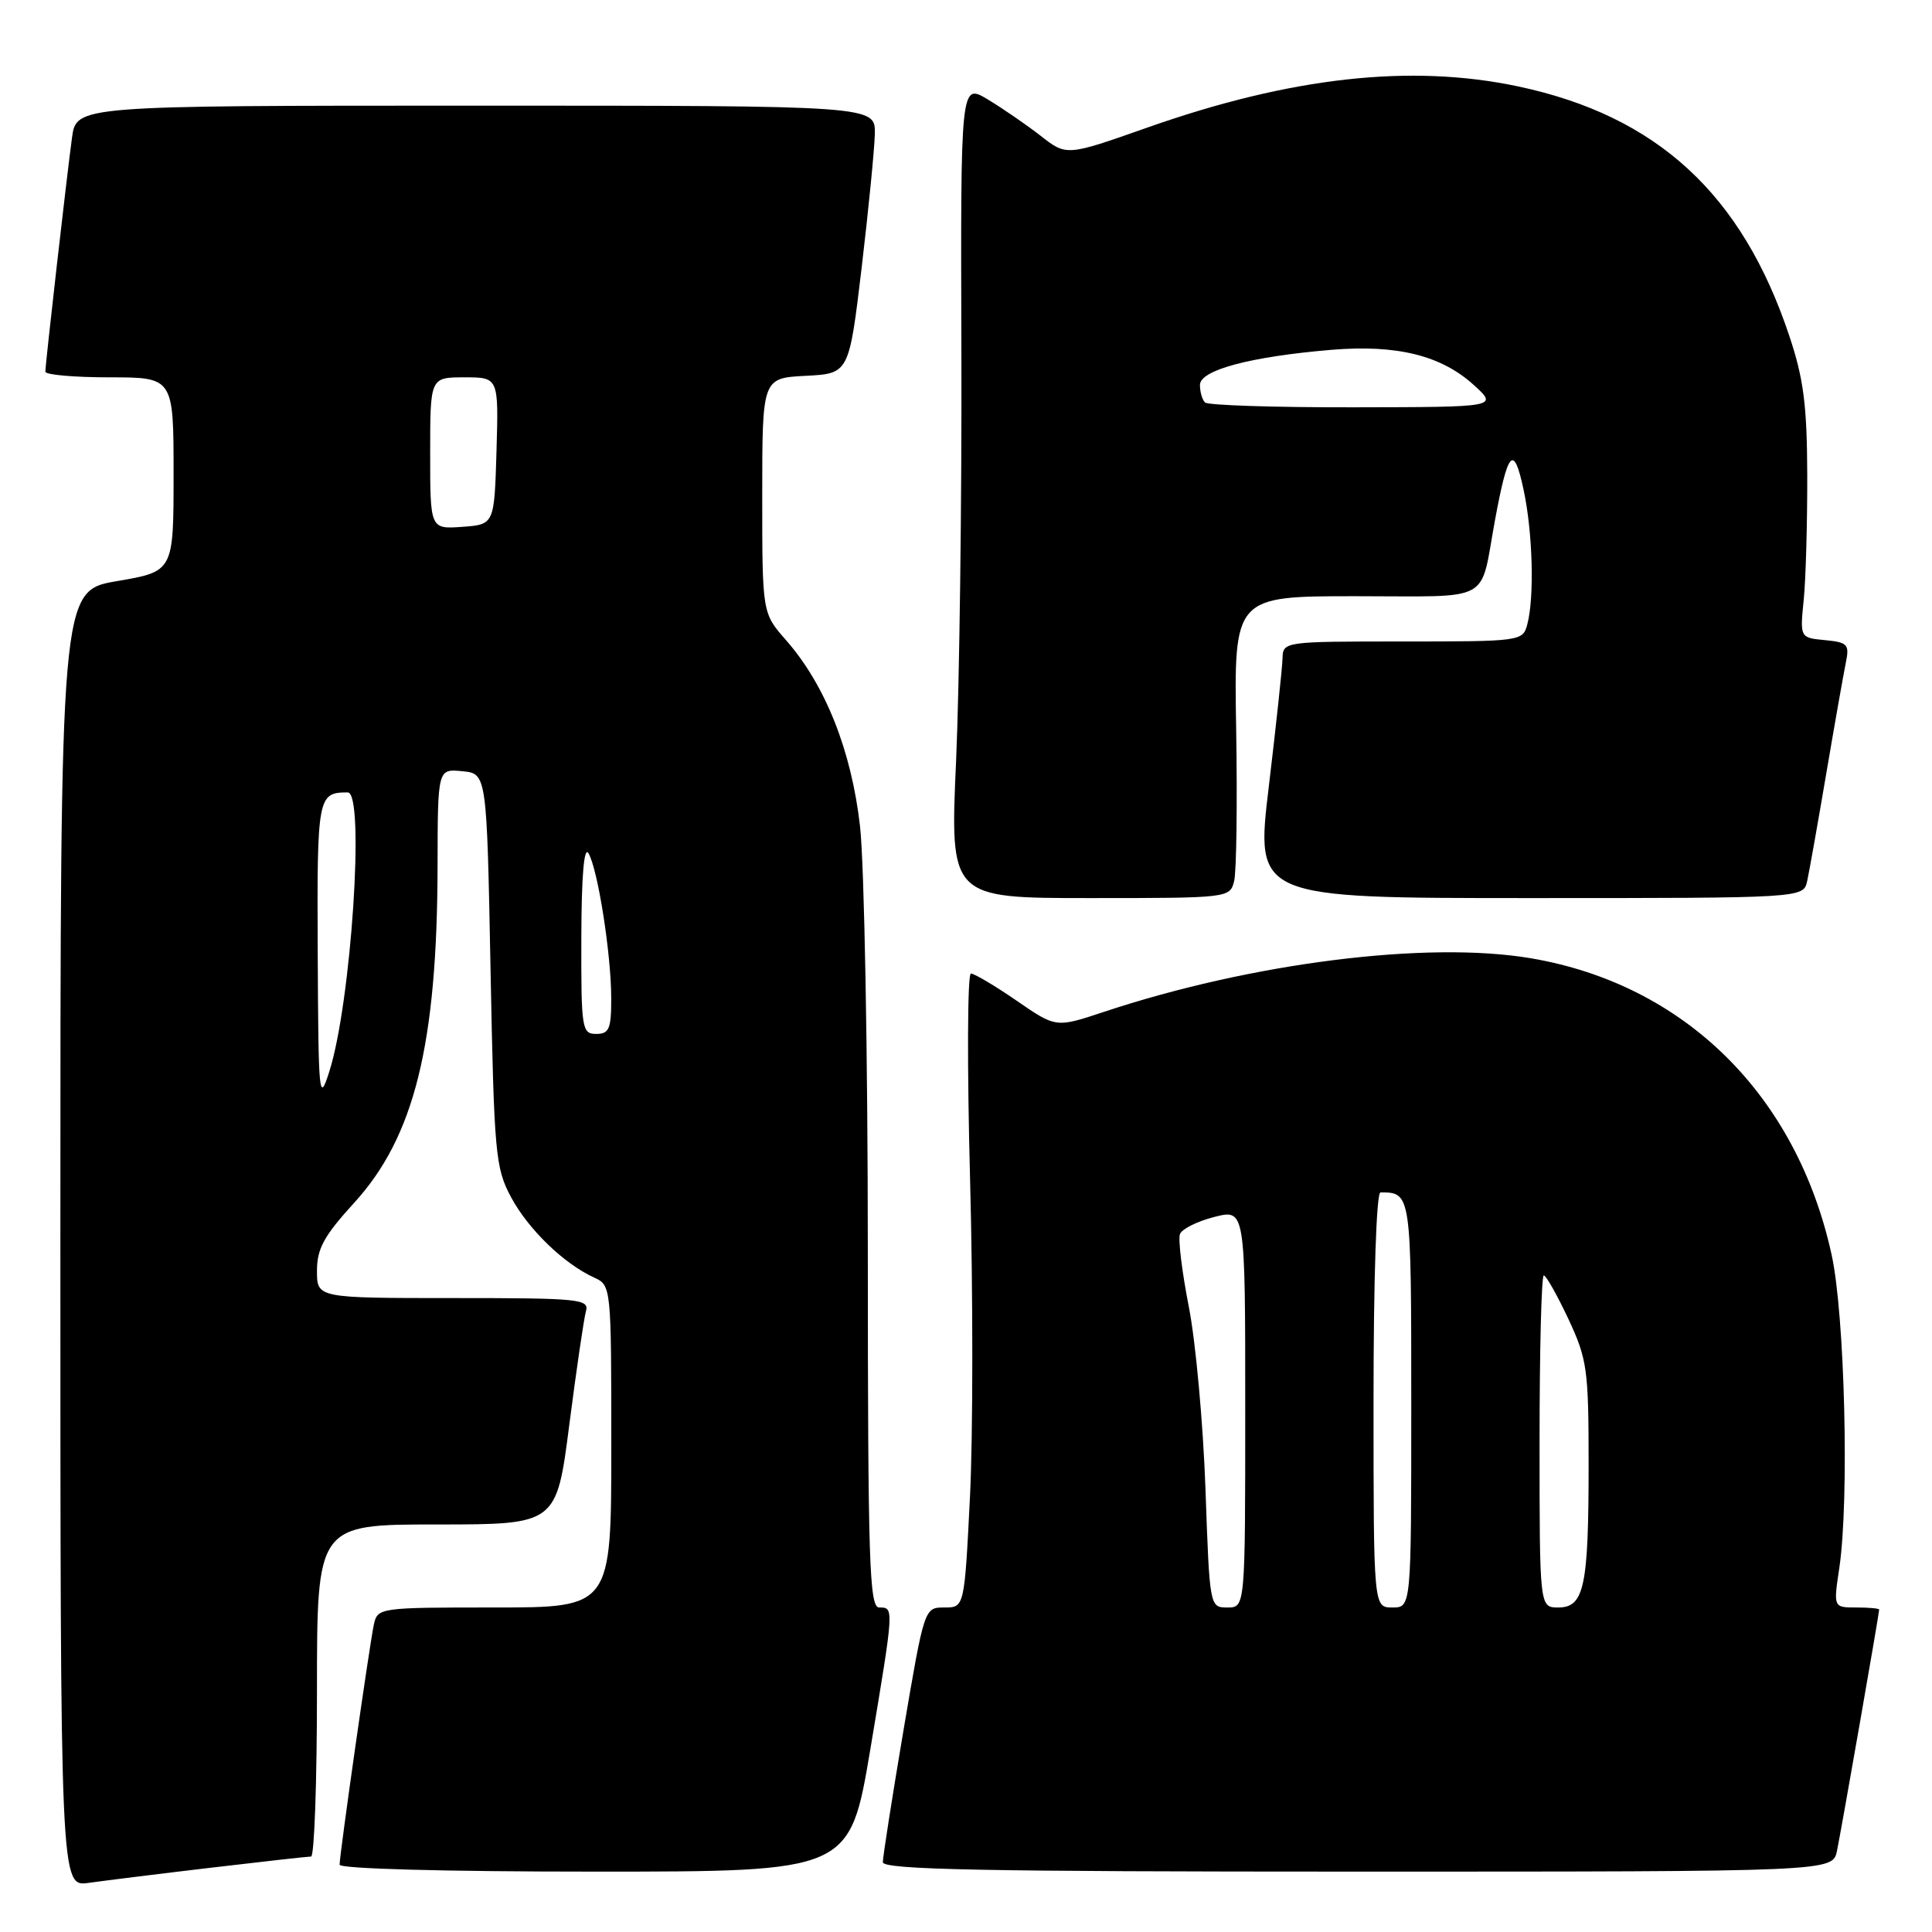 <?xml version="1.0" encoding="UTF-8" standalone="no"?>
<!DOCTYPE svg PUBLIC "-//W3C//DTD SVG 1.1//EN" "http://www.w3.org/Graphics/SVG/1.1/DTD/svg11.dtd" >
<svg xmlns="http://www.w3.org/2000/svg" xmlns:xlink="http://www.w3.org/1999/xlink" version="1.1" viewBox="0 0 256 256">
 <g >
 <path fill="currentColor"
d=" M 27.97 247.48 C 34.83 246.67 40.79 246.00 41.22 246.00 C 41.65 246.00 42.00 236.10 42.00 224.00 C 42.00 202.00 42.00 202.00 57.87 202.00 C 73.74 202.00 73.74 202.00 75.44 188.75 C 76.38 181.46 77.37 174.71 77.64 173.75 C 78.10 172.13 76.80 172.00 60.07 172.00 C 42.00 172.00 42.00 172.00 42.00 168.39 C 42.00 165.46 42.93 163.76 46.91 159.40 C 54.91 150.65 57.94 138.41 57.98 114.69 C 58.00 101.87 58.00 101.87 61.25 102.19 C 64.50 102.50 64.50 102.50 65.00 128.50 C 65.47 152.88 65.64 154.76 67.71 158.62 C 69.98 162.87 74.72 167.46 78.72 169.28 C 80.99 170.32 81.00 170.43 81.00 191.66 C 81.00 213.00 81.00 213.00 65.52 213.00 C 50.28 213.00 50.03 213.03 49.54 215.25 C 48.98 217.84 45.00 245.69 45.00 247.08 C 45.00 247.62 58.90 248.00 78.80 248.00 C 112.60 248.00 112.60 248.00 115.33 231.75 C 118.48 212.94 118.48 213.00 116.50 213.00 C 115.19 213.00 115.00 207.08 114.99 165.75 C 114.99 139.76 114.52 114.45 113.96 109.50 C 112.82 99.45 109.36 90.76 104.15 84.82 C 101.00 81.24 101.00 81.24 101.00 65.67 C 101.00 50.10 101.00 50.10 106.75 49.80 C 112.50 49.50 112.50 49.50 114.17 35.50 C 115.08 27.80 115.87 19.81 115.92 17.75 C 116.00 14.00 116.00 14.00 63.06 14.00 C 10.12 14.00 10.12 14.00 9.54 18.25 C 8.86 23.24 6.02 48.16 6.01 49.25 C 6.00 49.66 9.82 50.00 14.50 50.00 C 23.00 50.00 23.00 50.00 23.00 62.86 C 23.00 75.72 23.00 75.72 15.50 77.00 C 8.00 78.28 8.00 78.28 8.00 164.15 C 8.00 250.02 8.00 250.02 11.75 249.49 C 13.81 249.20 21.11 248.29 27.97 247.48 Z  M 243.41 245.25 C 243.98 242.51 249.00 213.80 249.00 213.28 C 249.00 213.12 247.63 213.00 245.97 213.00 C 242.93 213.00 242.93 213.00 243.72 207.75 C 245.05 198.80 244.45 174.19 242.69 166.22 C 238.04 145.05 223.17 130.41 202.82 126.97 C 189.08 124.65 165.82 127.58 146.21 134.10 C 139.92 136.19 139.92 136.19 134.70 132.59 C 131.83 130.62 129.11 129.00 128.65 129.00 C 128.19 129.00 128.14 141.27 128.54 156.28 C 128.94 171.28 128.93 190.18 128.53 198.28 C 127.79 213.00 127.79 213.00 125.14 213.00 C 122.48 213.00 122.48 213.02 119.72 229.25 C 118.21 238.19 116.98 246.06 116.98 246.75 C 117.00 247.74 130.26 248.00 179.92 248.00 C 242.84 248.00 242.84 248.00 243.41 245.25 Z  M 163.53 116.75 C 163.84 115.51 163.96 106.51 163.80 96.75 C 163.50 79.00 163.50 79.00 179.68 79.00 C 198.02 79.00 196.04 80.07 198.08 69.00 C 199.81 59.62 200.58 58.79 201.88 64.88 C 203.10 70.54 203.33 79.16 202.37 82.75 C 201.78 84.96 201.51 85.00 185.88 85.00 C 170.10 85.00 170.00 85.01 169.94 87.25 C 169.91 88.49 169.09 96.14 168.12 104.25 C 166.35 119.00 166.35 119.00 202.66 119.00 C 238.96 119.00 238.96 119.00 239.46 116.75 C 239.73 115.51 240.87 109.10 241.99 102.50 C 243.11 95.90 244.28 89.29 244.58 87.82 C 245.08 85.38 244.83 85.11 241.81 84.82 C 238.50 84.50 238.50 84.50 239.00 79.50 C 239.28 76.75 239.48 69.33 239.47 63.00 C 239.44 53.67 238.99 50.18 237.09 44.50 C 230.82 25.70 219.56 15.35 201.16 11.45 C 186.95 8.44 171.06 10.20 152.04 16.90 C 141.32 20.68 141.32 20.68 137.91 18.01 C 136.03 16.55 132.87 14.37 130.89 13.18 C 127.28 11.01 127.28 11.01 127.39 46.75 C 127.45 66.41 127.13 90.71 126.69 100.75 C 125.87 119.00 125.87 119.00 144.42 119.00 C 162.82 119.00 162.97 118.98 163.53 116.75 Z  M 42.10 126.36 C 42.00 105.49 42.09 105.00 46.08 105.00 C 48.38 105.00 46.54 132.90 43.63 142.00 C 42.28 146.25 42.19 145.36 42.10 126.36 Z  M 77.03 124.25 C 77.05 116.01 77.39 112.06 77.98 113.07 C 79.22 115.20 80.98 126.40 80.99 132.25 C 81.00 136.34 80.72 137.00 79.00 137.00 C 77.10 137.00 77.00 136.34 77.03 124.25 Z  M 57.00 60.06 C 57.00 50.00 57.00 50.00 61.54 50.00 C 66.07 50.00 66.07 50.00 65.79 59.75 C 65.50 69.50 65.50 69.50 61.25 69.81 C 57.00 70.11 57.00 70.11 57.00 60.06 Z  M 159.73 197.25 C 159.42 188.59 158.43 177.73 157.52 173.13 C 156.62 168.53 156.09 164.20 156.35 163.52 C 156.61 162.84 158.67 161.82 160.91 161.25 C 165.00 160.21 165.00 160.21 165.00 186.61 C 165.00 213.00 165.00 213.00 162.64 213.00 C 160.29 213.00 160.28 212.97 159.73 197.25 Z  M 182.00 185.50 C 182.00 169.47 182.38 158.00 182.92 158.00 C 186.99 158.00 187.00 158.07 187.00 186.11 C 187.00 213.00 187.00 213.00 184.50 213.00 C 182.00 213.00 182.00 213.00 182.00 185.50 Z  M 204.00 191.00 C 204.00 178.90 204.25 169.00 204.56 169.00 C 204.86 169.00 206.32 171.59 207.81 174.75 C 210.31 180.10 210.50 181.43 210.50 194.00 C 210.50 210.24 209.92 213.00 206.48 213.00 C 204.00 213.00 204.00 213.00 204.00 191.00 Z  M 159.67 53.33 C 159.30 52.97 159.00 51.92 159.00 51.01 C 159.00 49.03 165.71 47.25 176.46 46.35 C 185.09 45.64 190.97 47.09 195.29 51.02 C 198.50 53.94 198.50 53.94 179.42 53.97 C 168.92 53.99 160.03 53.70 159.67 53.33 Z "/>
</g>
</svg>